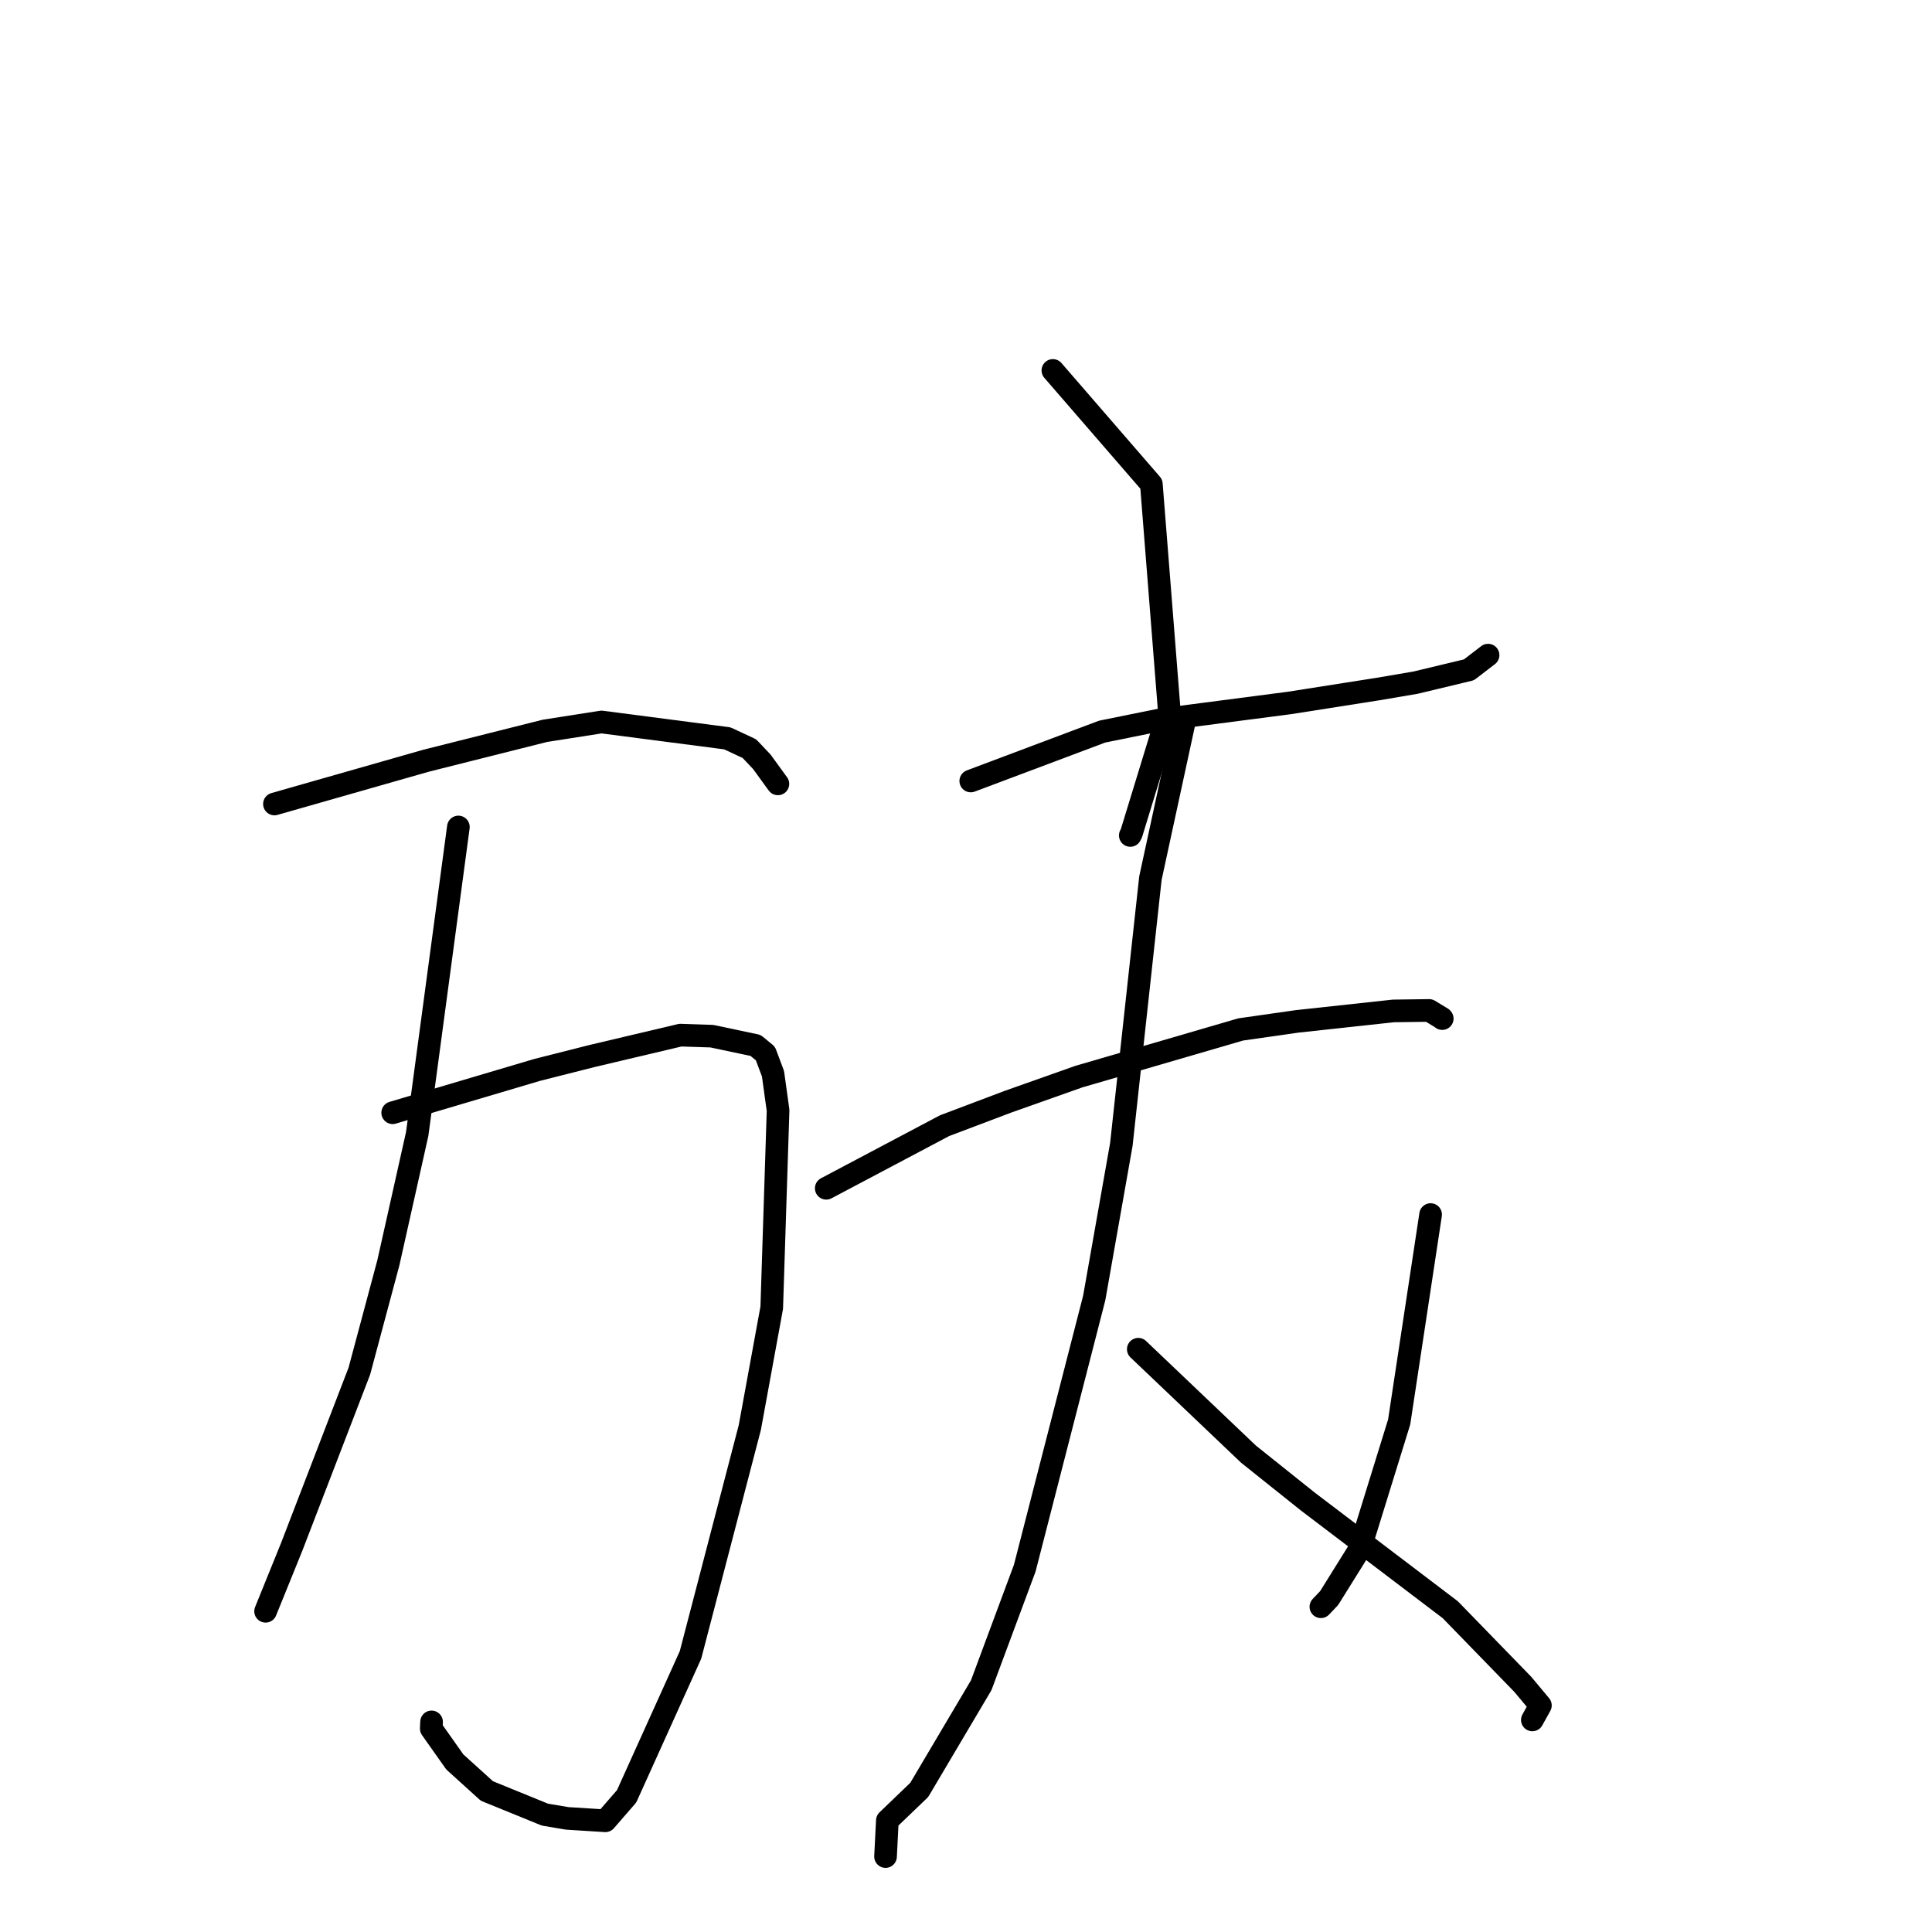 <?xml version="1.0" standalone="no"?>
    <svg width="256" height="256" xmlns="http://www.w3.org/2000/svg" version="1.1">
    <polyline stroke="black" stroke-width="3" stroke-linecap="round" fill="transparent" stroke-linejoin="round" points="36.365 106.533 56.469 100.797 72.204 96.839 79.697 95.666 96.371 97.834 99.3 99.201 100.954 100.95 102.857 103.572 103.076 103.868 " />
        <polyline stroke="black" stroke-width="3" stroke-linecap="round" fill="transparent" stroke-linejoin="round" points="52.033 147.444 71.153 141.775 78.517 139.911 90.156 137.161 94.32 137.297 100.118 138.524 101.418 139.594 102.426 142.274 103.099 147.135 102.259 173.278 99.355 189.149 91.494 219.286 83.031 238.019 80.215 241.264 75.147 240.944 72.203 240.447 64.517 237.315 60.263 233.465 57.144 229.047 57.185 228.162 " />
        <polyline stroke="black" stroke-width="3" stroke-linecap="round" fill="transparent" stroke-linejoin="round" points="60.738 109.58 55.28 150.26 51.457 167.335 47.614 181.683 38.654 204.96 35.507 212.725 35.192 213.502 " />
        <polyline stroke="black" stroke-width="3" stroke-linecap="round" fill="transparent" stroke-linejoin="round" points="139.513 49.084 152.561 64.148 154.924 94.068 149.911 110.436 149.77 110.702 " />
        <polyline stroke="black" stroke-width="3" stroke-linecap="round" fill="transparent" stroke-linejoin="round" points="128.632 103.486 146.039 96.943 153.84 95.362 170.9 93.139 182.577 91.304 187.584 90.452 194.639 88.758 197.025 86.925 197.177 86.808 " />
        <polyline stroke="black" stroke-width="3" stroke-linecap="round" fill="transparent" stroke-linejoin="round" points="109.482 157.454 125.15 149.162 133.571 145.979 142.951 142.658 164.397 136.407 171.833 135.343 184.639 133.953 189.371 133.89 191.055 134.914 191.104 134.97 " />
        <polyline stroke="black" stroke-width="3" stroke-linecap="round" fill="transparent" stroke-linejoin="round" points="156.922 95.652 152.435 116.364 148.586 151.63 144.988 171.997 135.783 207.796 130.018 223.299 121.802 237.173 117.58 241.225 117.36 245.567 117.338 246.001 " />
        <polyline stroke="black" stroke-width="3" stroke-linecap="round" fill="transparent" stroke-linejoin="round" points="150.829 178.78 165.423 192.674 173.273 198.947 192.172 213.3 201.776 223.182 204.111 225.978 203.113 227.776 203.044 227.899 " />
        <polyline stroke="black" stroke-width="3" stroke-linecap="round" fill="transparent" stroke-linejoin="round" points="189.563 160.936 185.398 188.413 180.201 205.206 176.116 211.755 175.024 212.904 " />
        </svg>